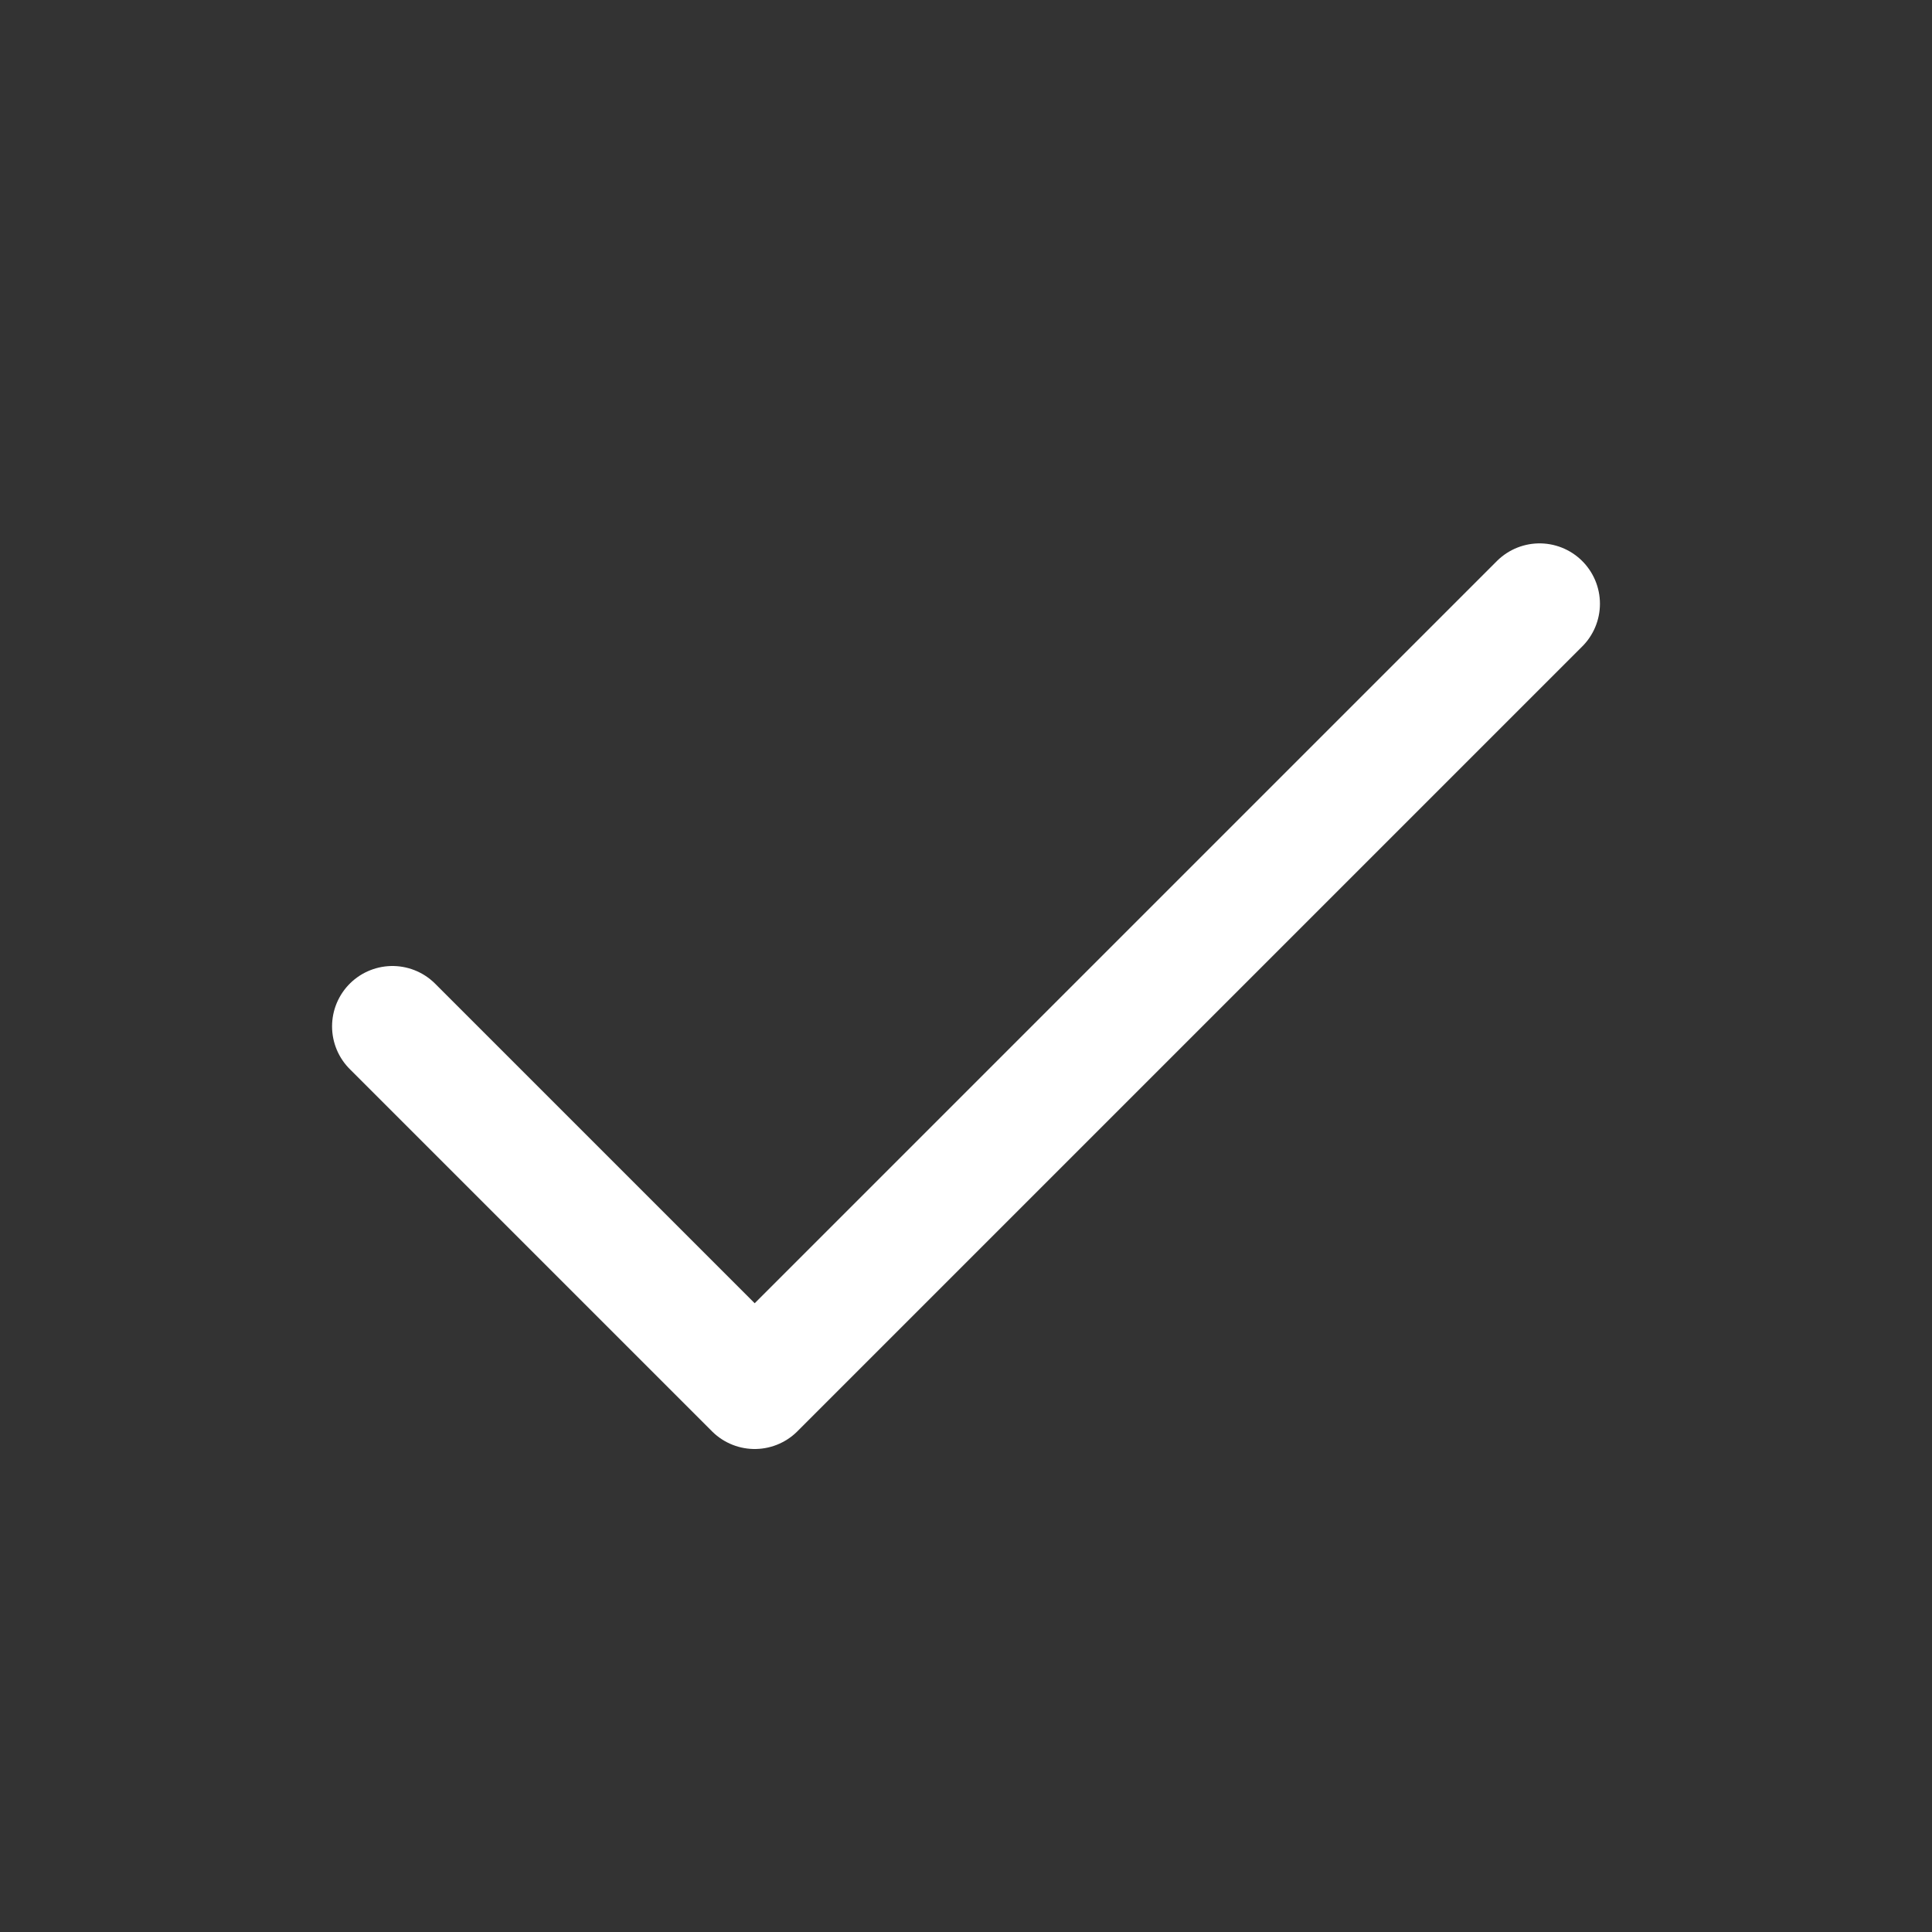 <svg width="16" height="16" viewBox="0 0 16 16" fill="none" xmlns="http://www.w3.org/2000/svg">
<rect x="0" y="0" width="16" height="16" fill="#333333" stroke="none"/>
<path d="M3.25 8.5L6.25 11.5L12.75 5" stroke="white" stroke-linecap="round" stroke-linejoin="round"/>
</svg>
